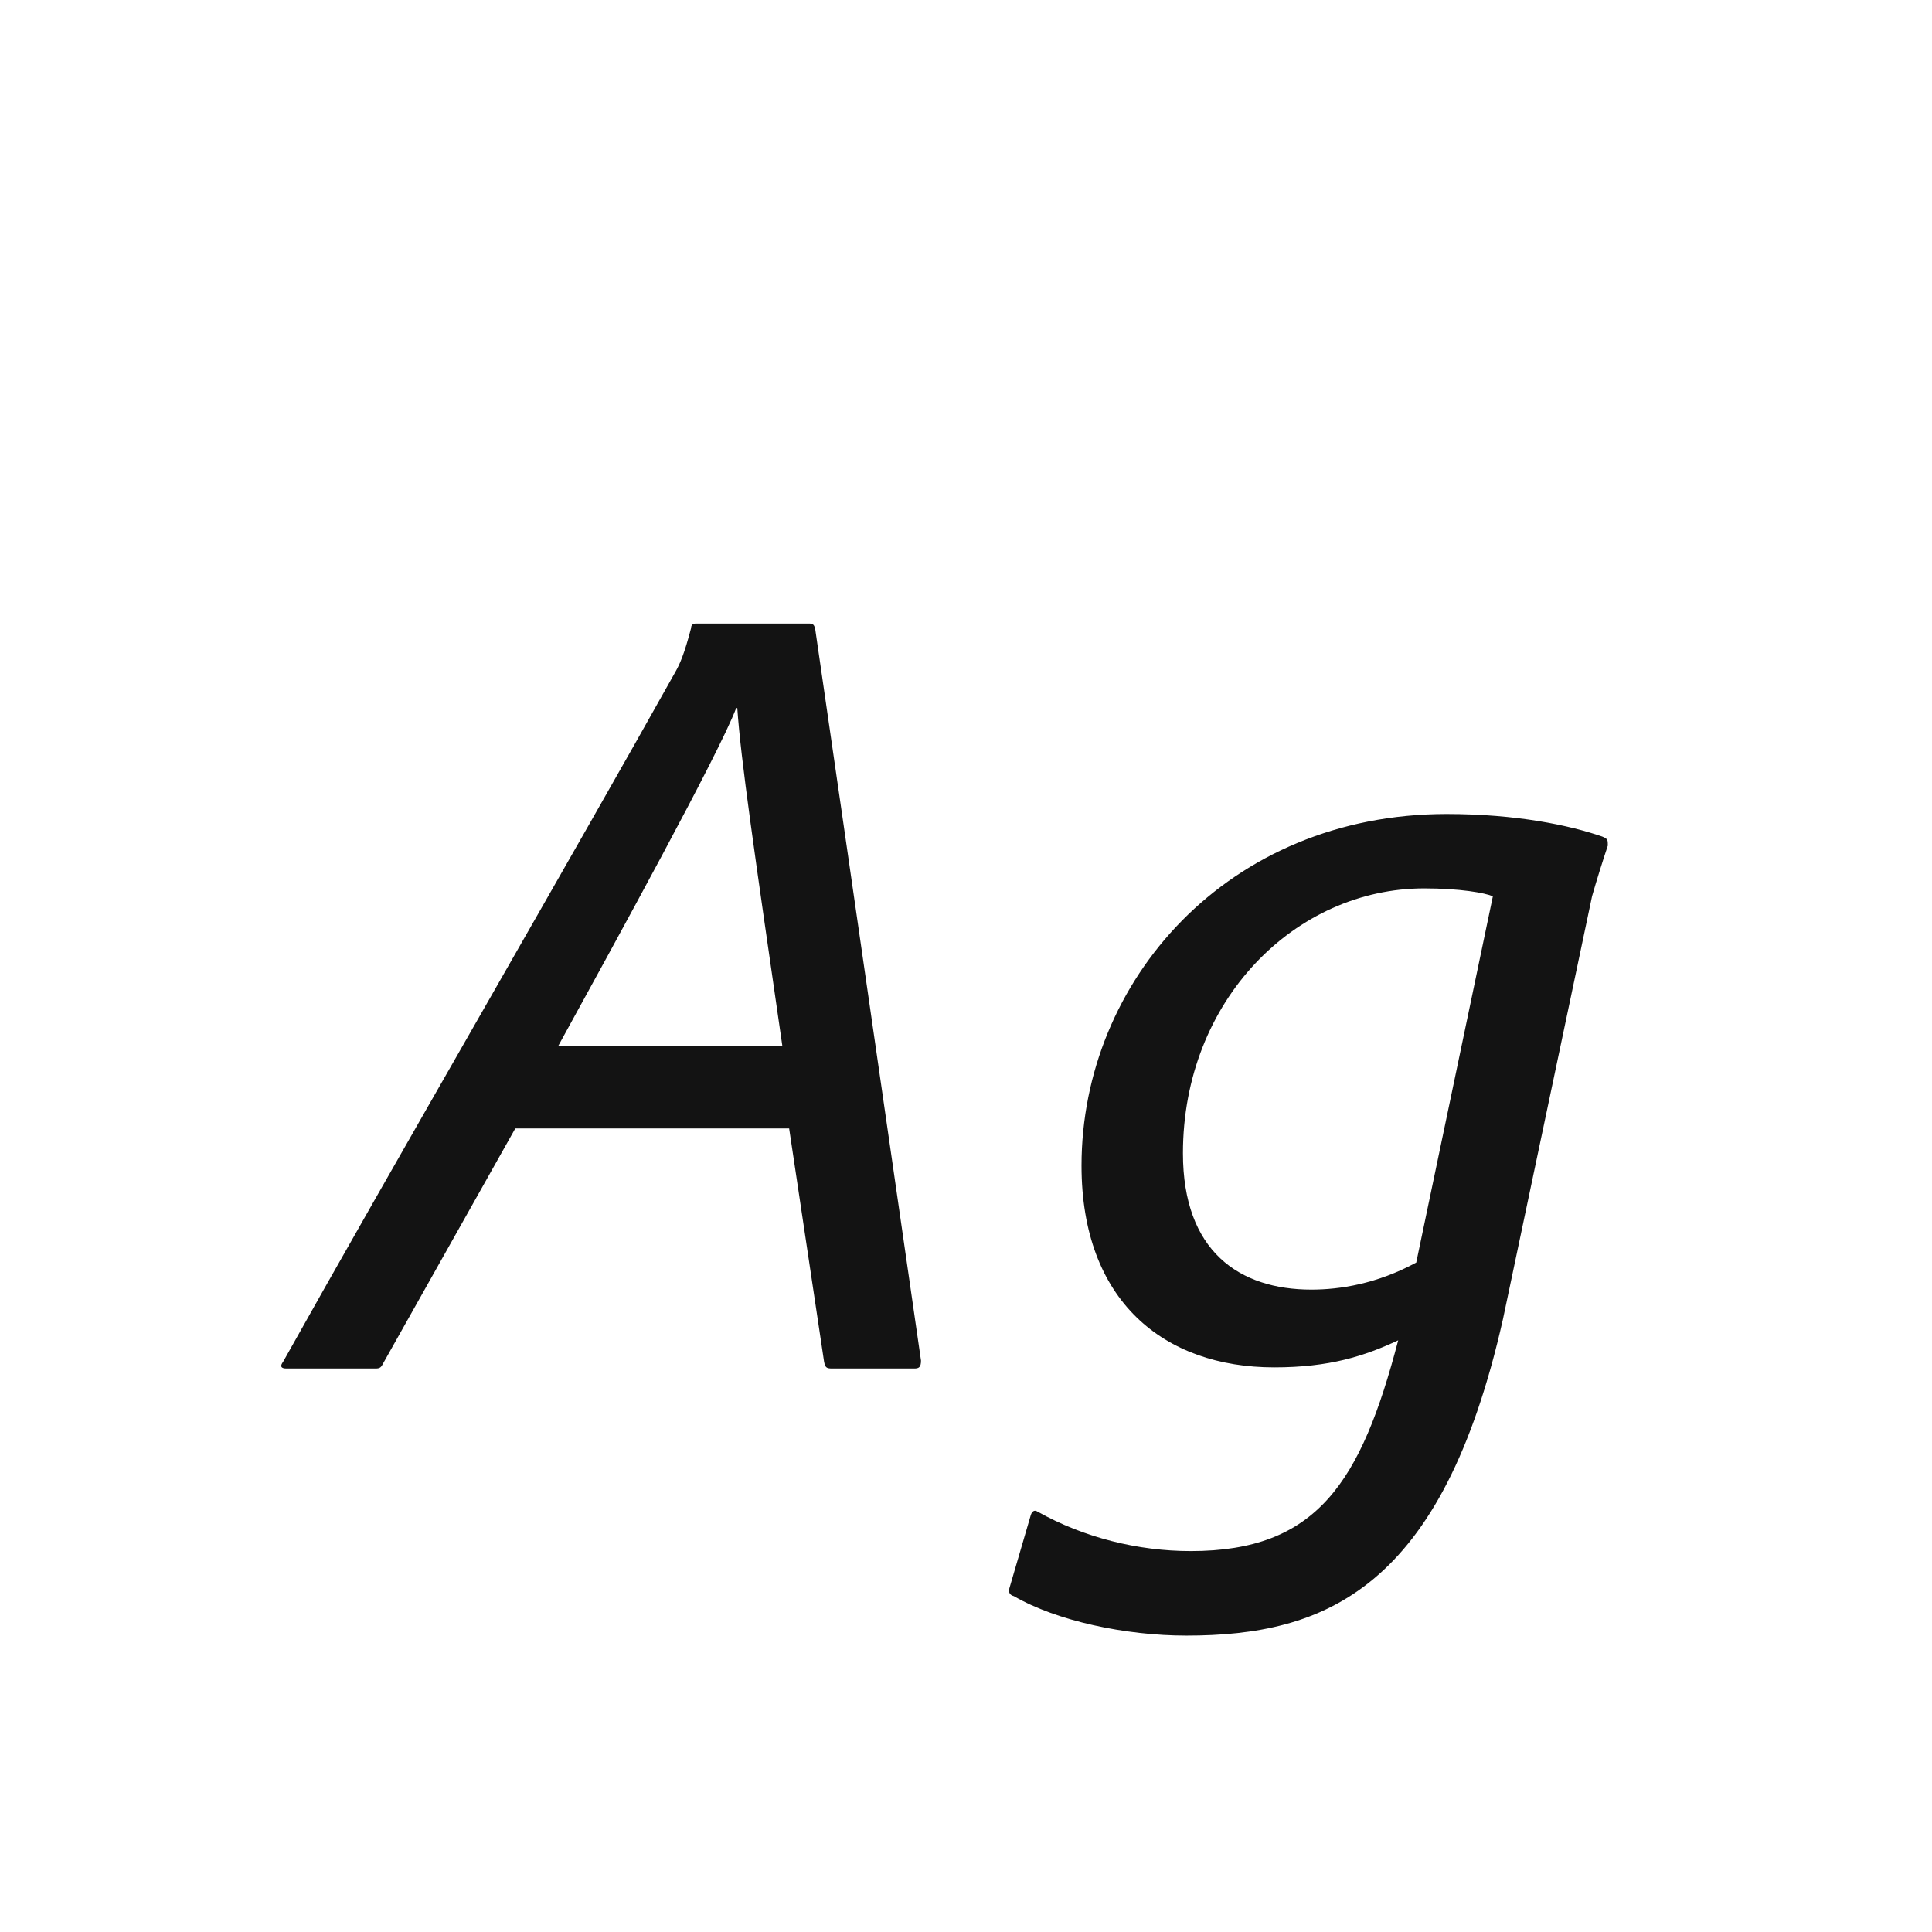 <svg width="24" height="24" viewBox="0 0 24 24" fill="none" xmlns="http://www.w3.org/2000/svg">
<path d="M9.803 14.018L10.237 16.916C10.251 16.986 10.265 17 10.335 17H11.357C11.413 17 11.441 16.986 11.441 16.902C11.007 13.906 10.559 10.784 10.125 7.802C10.111 7.76 10.097 7.746 10.055 7.746H8.641C8.613 7.746 8.585 7.76 8.585 7.802C8.501 8.124 8.445 8.25 8.389 8.348C7.185 10.504 4.777 14.662 3.517 16.916C3.475 16.972 3.489 17 3.559 17H4.665C4.721 17 4.735 16.986 4.763 16.93L6.401 14.018H9.803ZM6.933 12.996C7.633 11.722 8.935 9.356 9.145 8.796H9.159C9.201 9.426 9.369 10.574 9.719 12.996H6.933ZM12.539 19.73C12.525 19.772 12.539 19.814 12.595 19.828C13.127 20.136 13.981 20.318 14.737 20.318C16.459 20.318 17.915 19.744 18.671 16.384L19.777 11.134C19.833 10.938 19.903 10.714 19.973 10.504C19.973 10.434 19.973 10.42 19.903 10.392C19.497 10.252 18.839 10.112 17.971 10.112C15.255 10.112 13.435 12.184 13.435 14.48C13.435 16.16 14.457 16.986 15.829 16.986C16.515 16.986 16.949 16.846 17.369 16.65C16.907 18.414 16.361 19.268 14.793 19.268C14.135 19.268 13.463 19.1 12.889 18.778C12.847 18.75 12.819 18.778 12.805 18.82L12.539 19.73ZM17.593 15.684C17.103 15.95 16.641 16.02 16.291 16.02C15.395 16.02 14.695 15.544 14.695 14.326C14.695 12.422 16.095 11.036 17.691 11.036C18.139 11.036 18.447 11.092 18.545 11.134L17.593 15.684Z" fill="#131313"/>
</svg>
